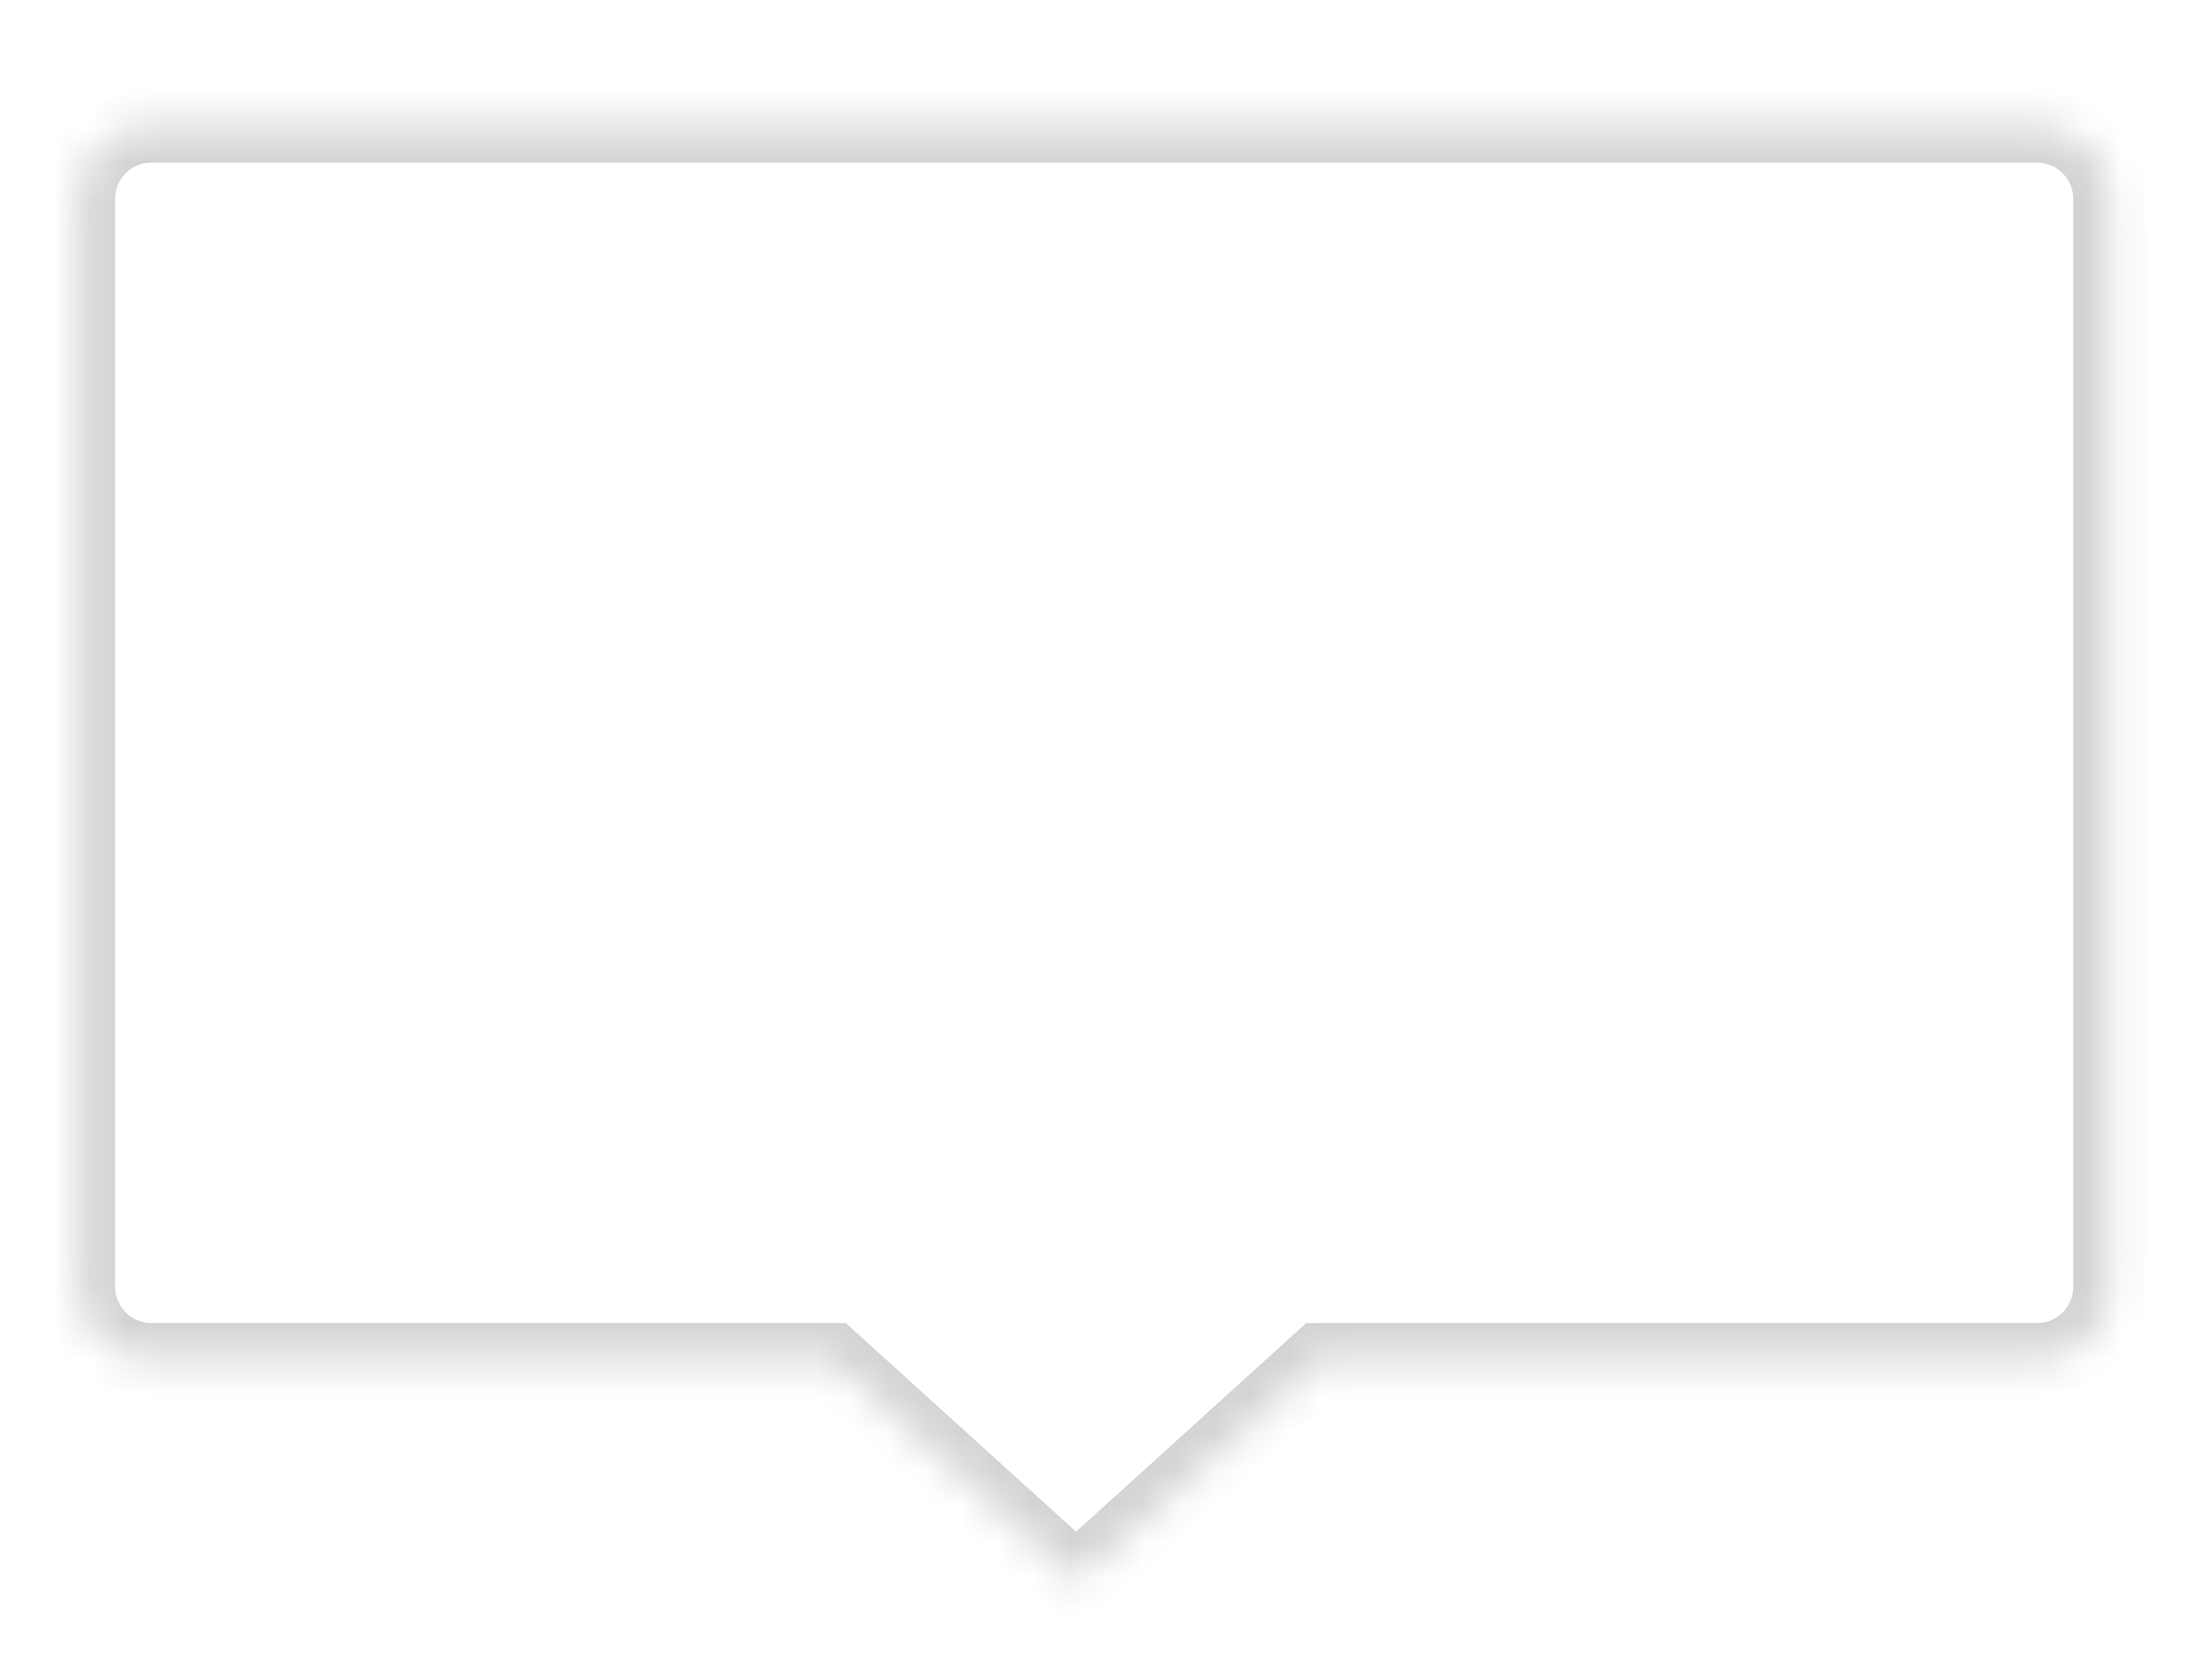 <?xml version="1.0" encoding="UTF-8" standalone="no"?><svg width='61' height='46' viewBox='0 0 61 46' fill='none' xmlns='http://www.w3.org/2000/svg'>
<g filter='url(#filter0_d_76_267)'>
<mask id='path-1-inside-1_76_267' fill='white'>
<path fill-rule='evenodd' clip-rule='evenodd' d='M4.174 0.483C3.07 0.483 2.174 1.378 2.174 2.483V32.483C2.174 33.587 3.07 34.483 4.174 34.483H22.94L29.674 40.584L36.409 34.483H56.174C57.279 34.483 58.174 33.587 58.174 32.483V2.483C58.174 1.378 57.279 0.483 56.174 0.483H4.174Z'/>
</mask>
<path fill-rule='evenodd' clip-rule='evenodd' d='M4.174 0.483C3.07 0.483 2.174 1.378 2.174 2.483V32.483C2.174 33.587 3.07 34.483 4.174 34.483H22.94L29.674 40.584L36.409 34.483H56.174C57.279 34.483 58.174 33.587 58.174 32.483V2.483C58.174 1.378 57.279 0.483 56.174 0.483H4.174Z' fill='white'/>
<path d='M22.94 34.483L23.611 33.742L23.326 33.483H22.94V34.483ZM29.674 40.584L29.003 41.326L29.674 41.934L30.346 41.326L29.674 40.584ZM36.409 34.483V33.483H36.023L35.737 33.742L36.409 34.483ZM3.174 2.483C3.174 1.931 3.622 1.483 4.174 1.483V-0.517C2.518 -0.517 1.174 0.826 1.174 2.483H3.174ZM3.174 32.483V2.483H1.174V32.483H3.174ZM4.174 33.483C3.622 33.483 3.174 33.035 3.174 32.483H1.174C1.174 34.14 2.518 35.483 4.174 35.483V33.483ZM22.94 33.483H4.174V35.483H22.94V33.483ZM30.346 39.843L23.611 33.742L22.269 35.224L29.003 41.326L30.346 39.843ZM35.737 33.742L29.003 39.843L30.346 41.326L37.08 35.224L35.737 33.742ZM56.174 33.483H36.409V35.483H56.174V33.483ZM57.174 32.483C57.174 33.035 56.727 33.483 56.174 33.483V35.483C57.831 35.483 59.174 34.14 59.174 32.483H57.174ZM57.174 2.483V32.483H59.174V2.483H57.174ZM56.174 1.483C56.727 1.483 57.174 1.931 57.174 2.483H59.174C59.174 0.826 57.831 -0.517 56.174 -0.517V1.483ZM4.174 1.483H56.174V-0.517H4.174V1.483Z' fill='#D3D3D3' mask='url(#path-1-inside-1_76_267)'/>
</g>
<defs>
<filter id='filter0_d_76_267' x='0.174' y='0.483' width='60' height='45.102' filterUnits='userSpaceOnUse' color-interpolation-filters='sRGB'>
<feFlood flood-opacity='0' result='BackgroundImageFix'/>
<feColorMatrix in='SourceAlpha' type='matrix' values='0 0 0 0 0 0 0 0 0 0 0 0 0 0 0 0 0 0 127 0' result='hardAlpha'/>
<feOffset dy='3'/>
<feGaussianBlur stdDeviation='1'/>
<feColorMatrix type='matrix' values='0 0 0 0 0 0 0 0 0 0 0 0 0 0 0 0 0 0 0.1 0'/>
<feBlend mode='normal' in2='BackgroundImageFix' result='effect1_dropShadow_76_267'/>
<feBlend mode='normal' in='SourceGraphic' in2='effect1_dropShadow_76_267' result='shape'/>
</filter>
</defs>
</svg>

